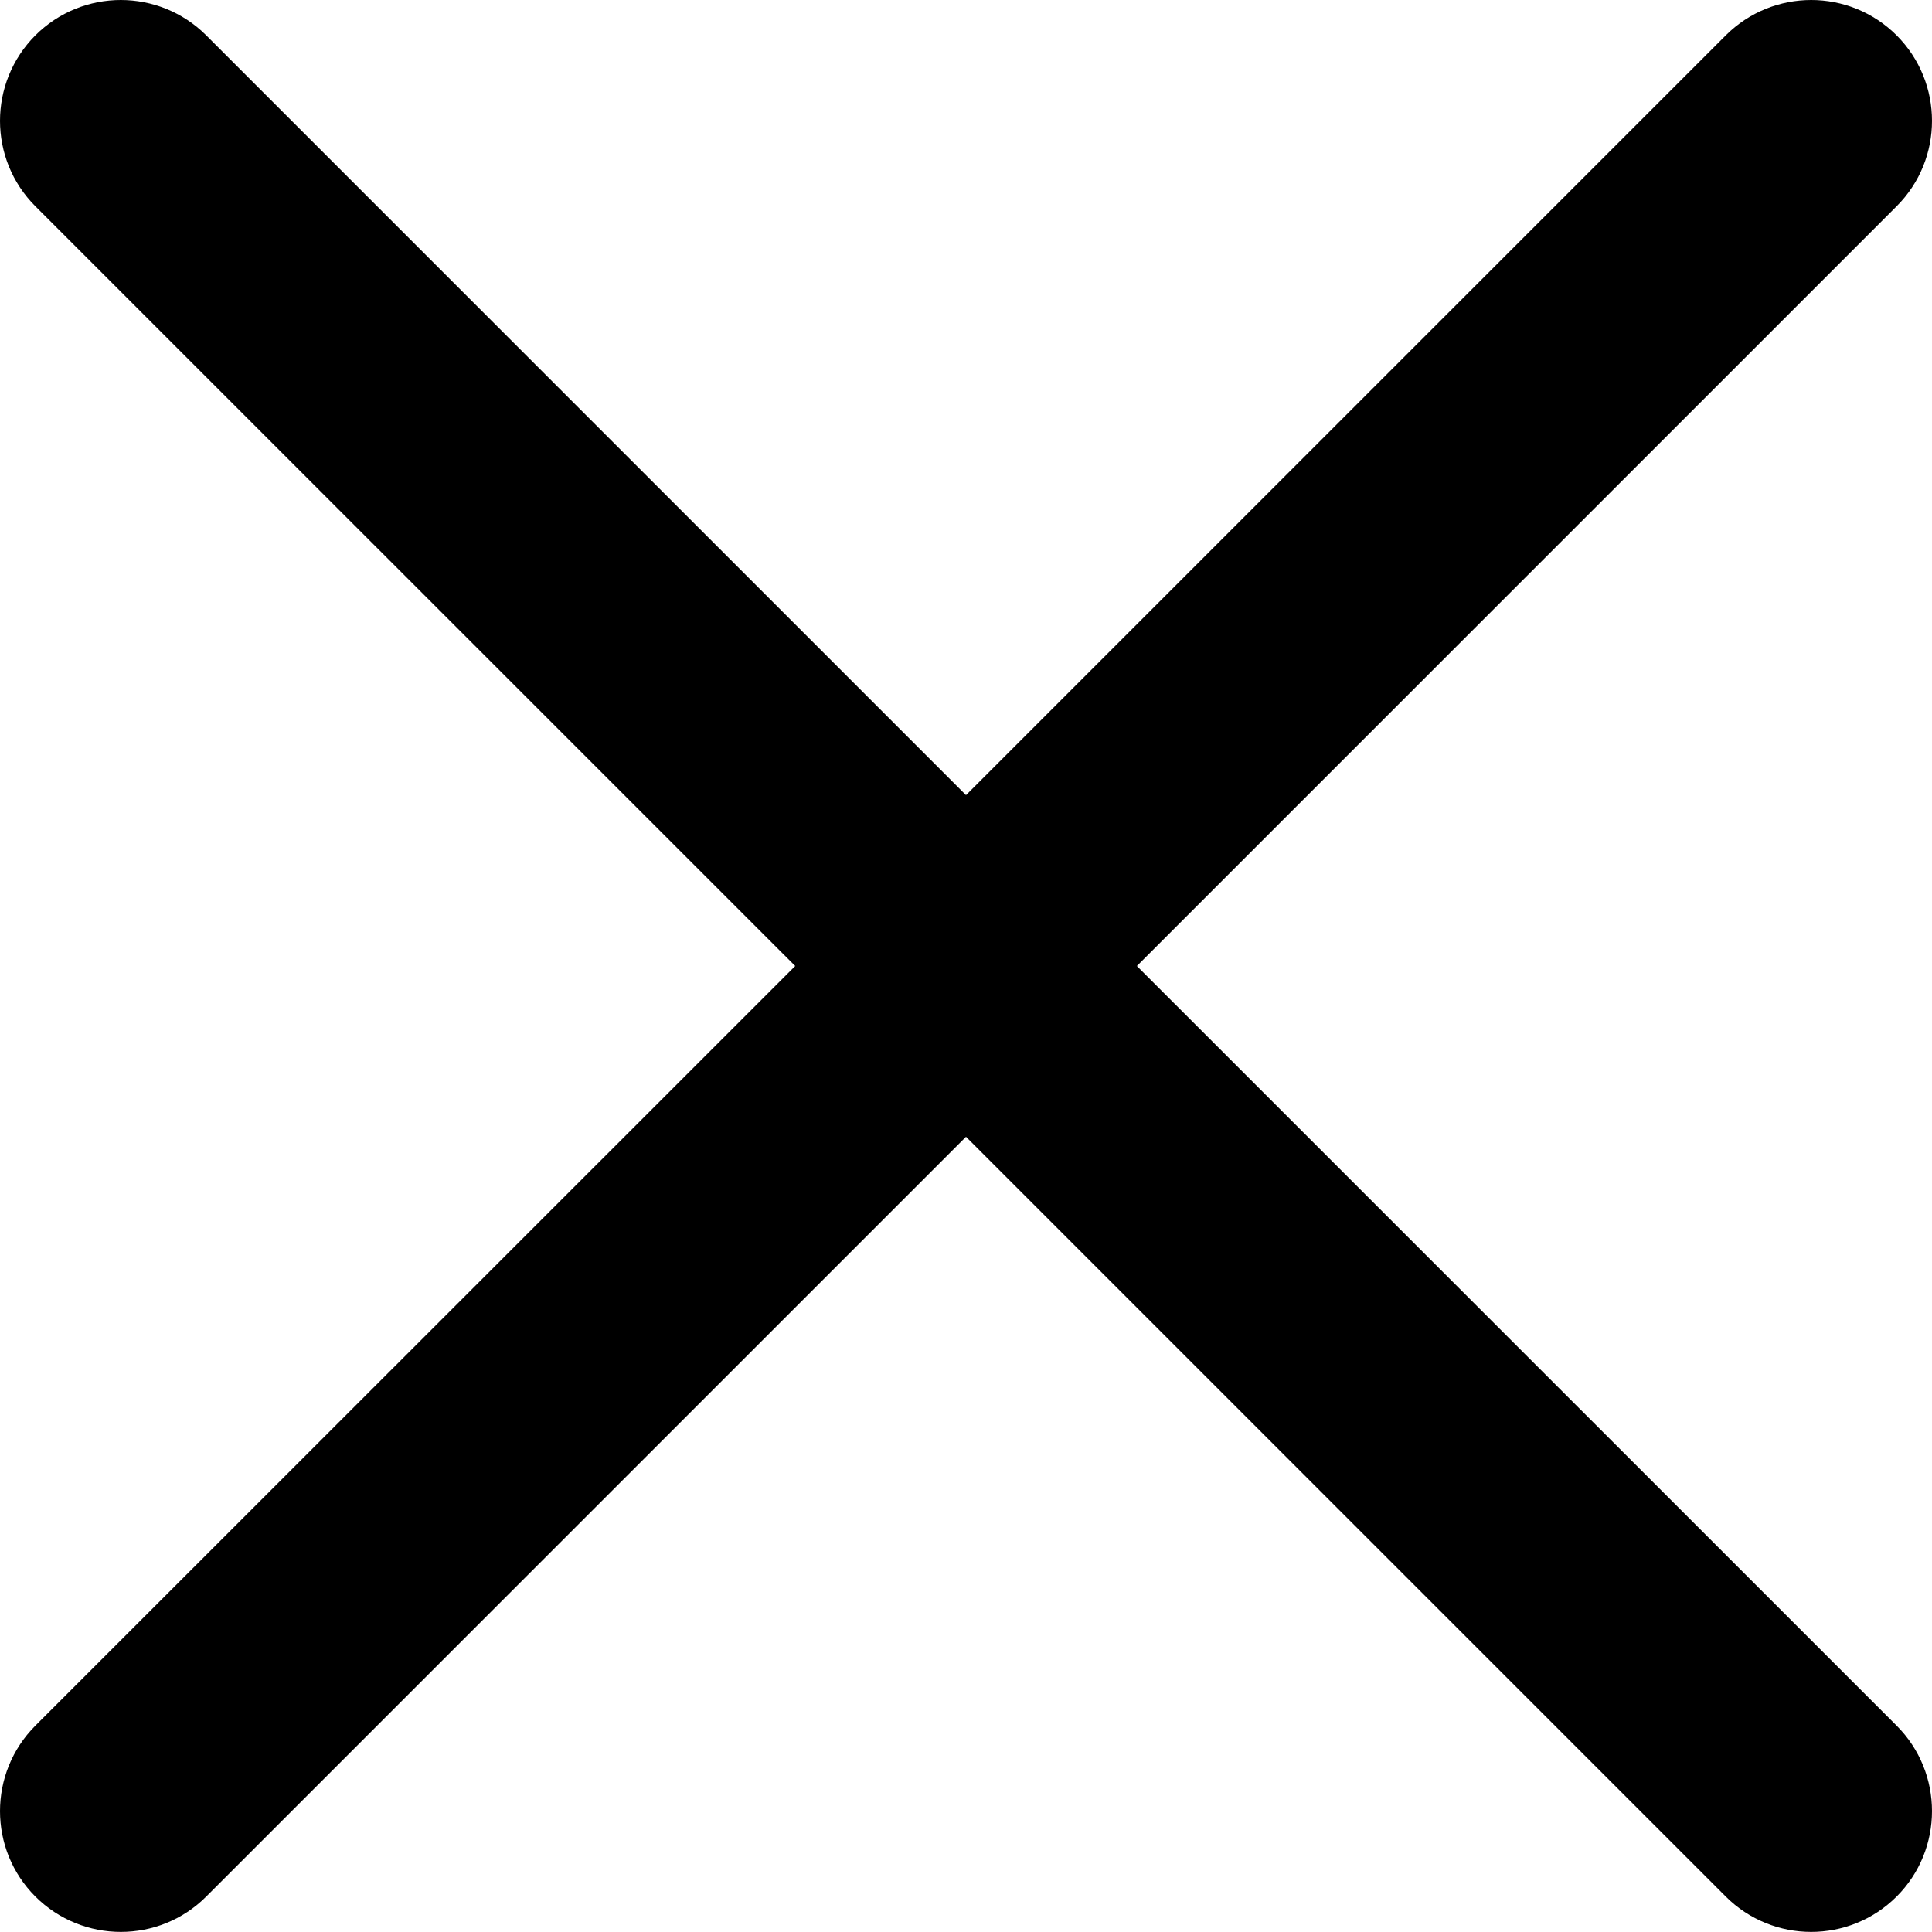 <svg width="20" height="20" viewBox="0 0 20 20" version="1.1" xmlns="http://www.w3.org/2000/svg" xmlns:xlink="http://www.w3.org/1999/xlink">
<path d="M 11.769 10L 19.634 2.135C 20.122 1.647 20.122 0.855 19.634 0.366C 19.145 -0.122 18.354 -0.122 17.865 0.366L 10 8.231L 2.135 0.366C 1.646 -0.122 0.855 -0.122 0.366 0.366C -0.122 0.855 -0.122 1.647 0.366 2.135L 8.232 10L 0.366 17.864C -0.122 18.353 -0.122 19.145 0.366 19.633C 0.611 19.877 0.931 19.999 1.251 19.999C 1.571 19.999 1.891 19.877 2.135 19.633L 10 11.768L 17.865 19.633C 18.109 19.877 18.43 19.999 18.749 19.999C 19.069 19.999 19.389 19.877 19.634 19.633C 20.122 19.145 20.122 18.352 19.634 17.864L 11.769 10Z"/>
</svg>